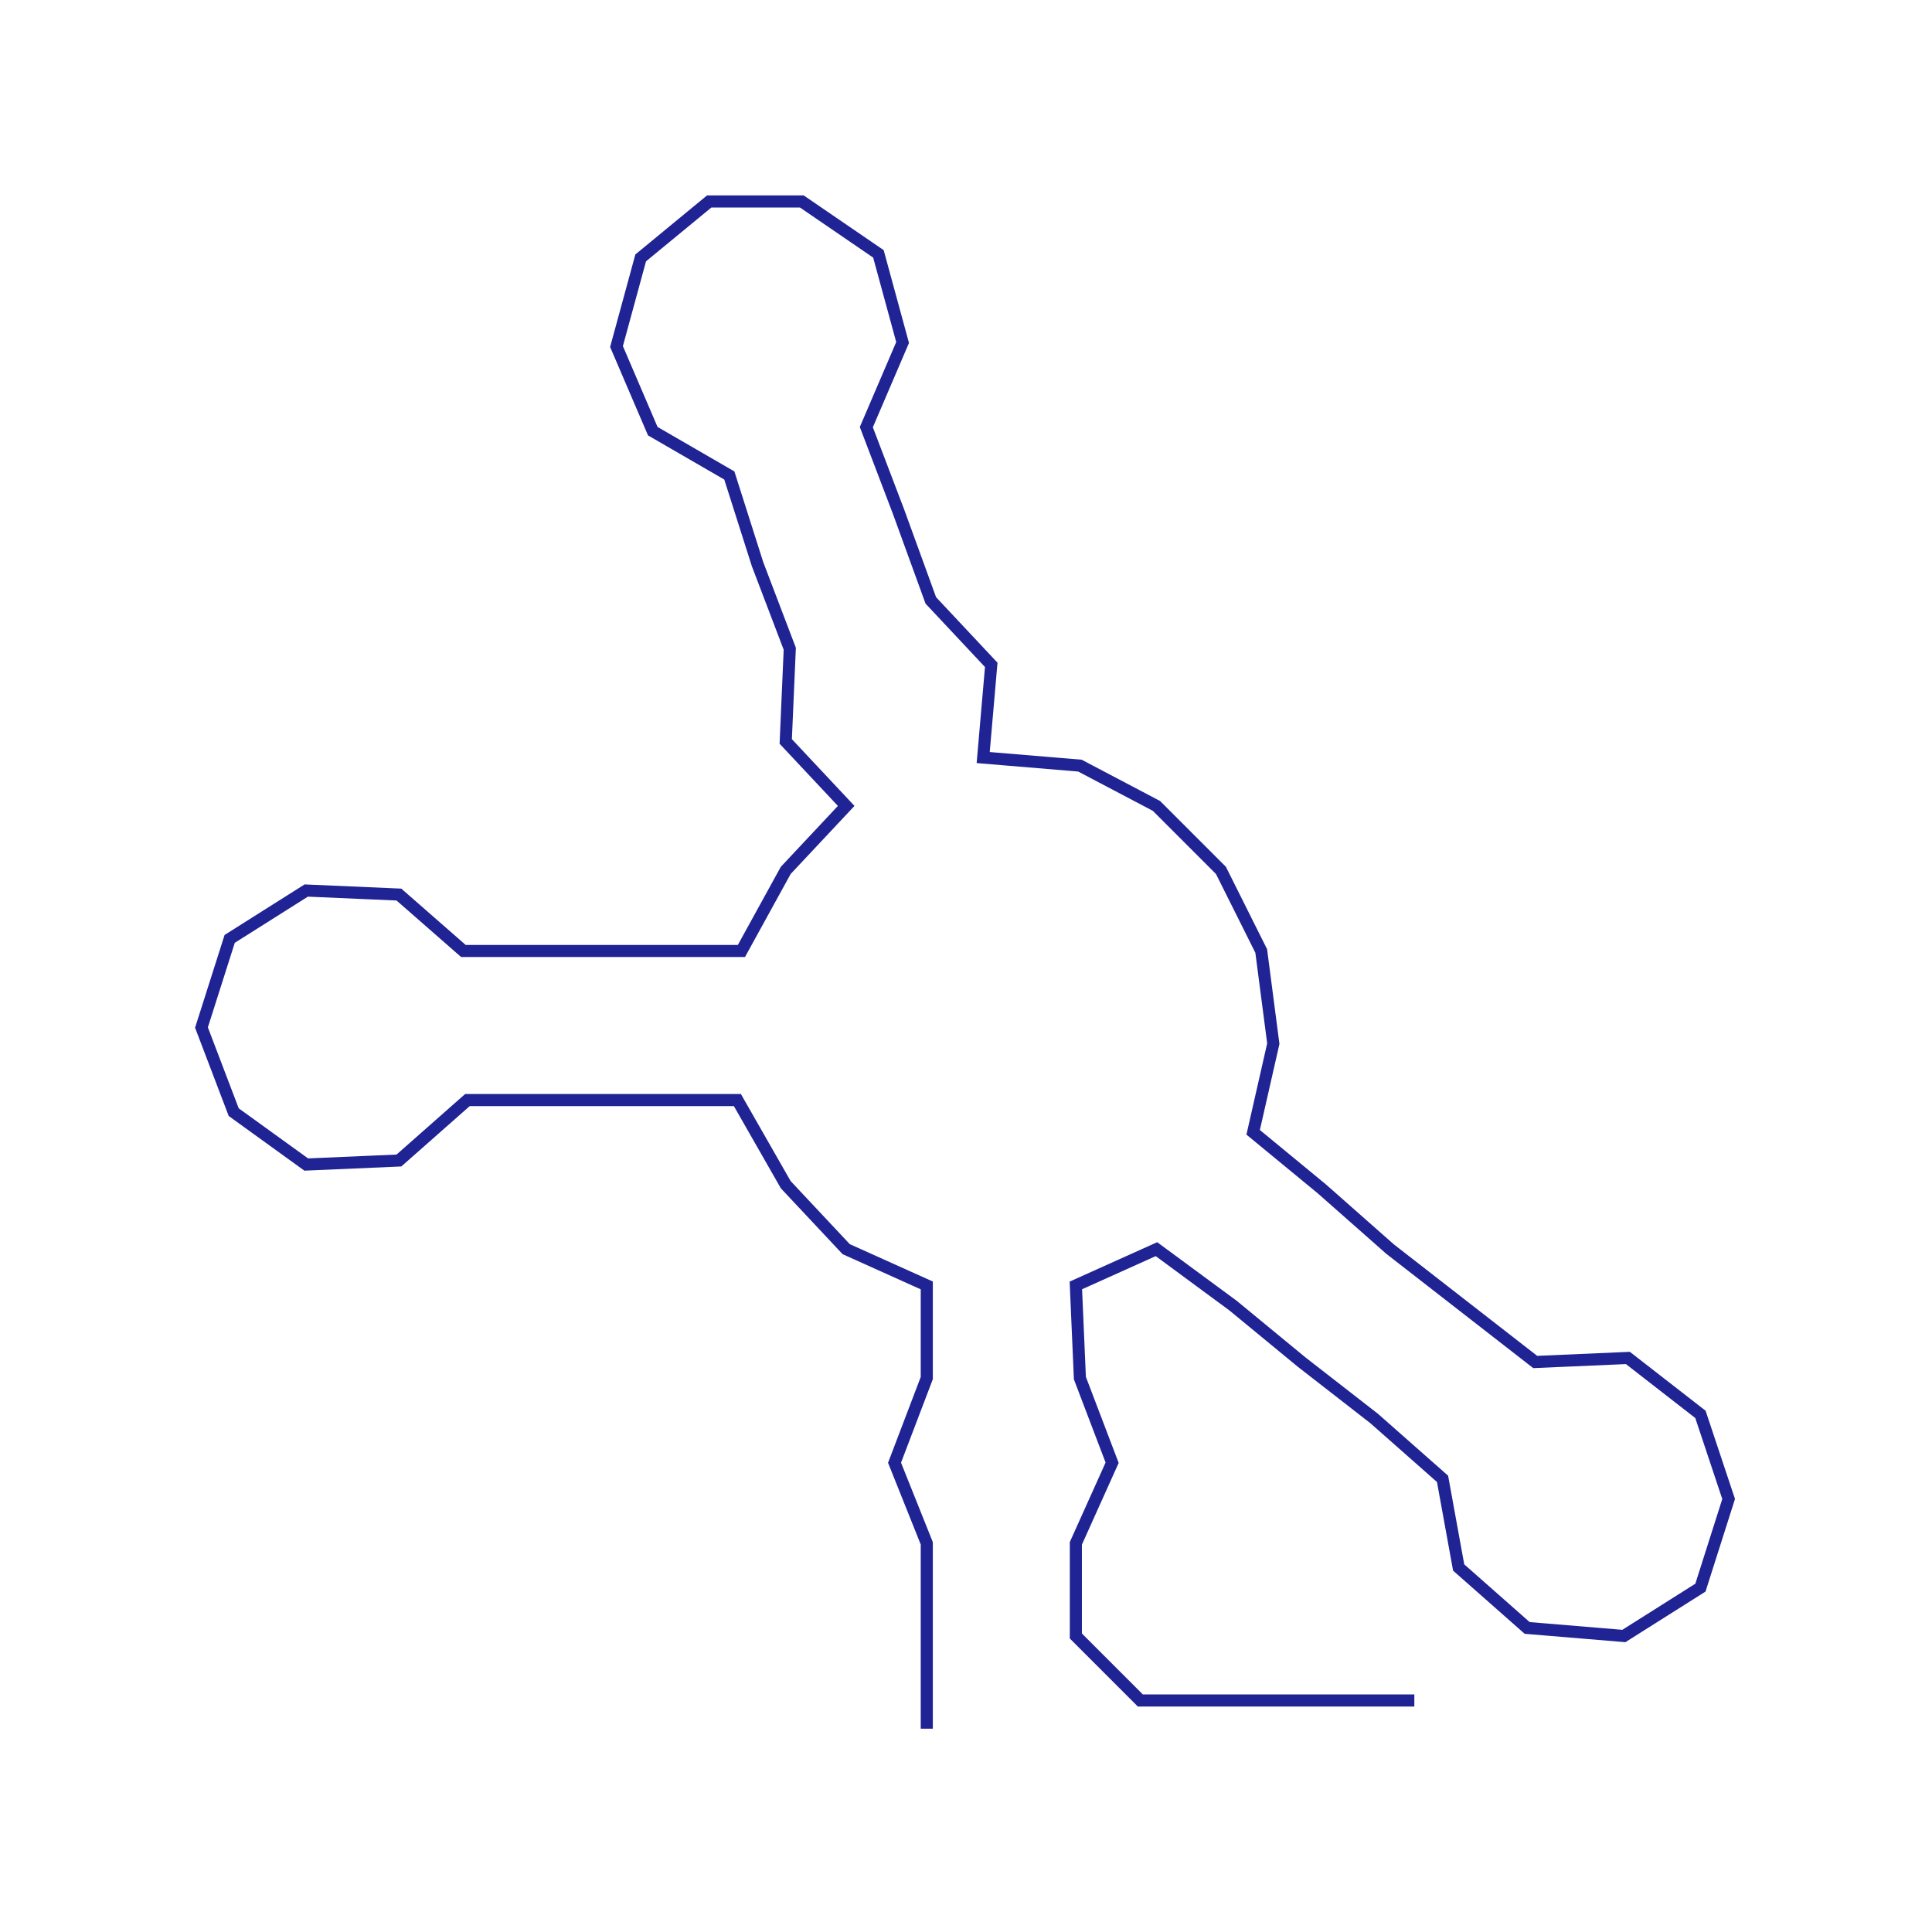 <ns0:svg xmlns:ns0="http://www.w3.org/2000/svg" width="300px" height="295.778px" viewBox="0 0 479.47 472.722"><ns0:path style="stroke:#1f2393;stroke-width:3px;fill:none;" d="M230 429 L230 429 L230 406 L230 383 L222 363 L230 342 L230 319 L210 310 L195 294 L183 273 L161 273 L139 273 L116 273 L99 288 L76 289 L58 276 L50 255 L57 233 L76 221 L99 222 L115 236 L139 236 L161 236 L184 236 L195 216 L210 200 L195 184 L196 161 L188 140 L181 118 L162 107 L153 86 L159 64 L176 50 L199 50 L218 63 L224 85 L215 106 L223 127 L231 149 L246 165 L244 188 L268 190 L287 200 L303 216 L313 236 L316 259 L311 281 L328 295 L345 310 L363 324 L381 338 L404 337 L422 351 L429 372 L422 394 L403 406 L379 404 L362 389 L358 367 L341 352 L323 338 L306 324 L287 310 L267 319 L268 342 L276 363 L267 383 L267 406 L283 422 L306 422 L329 422 L351 422" /></ns0:svg>